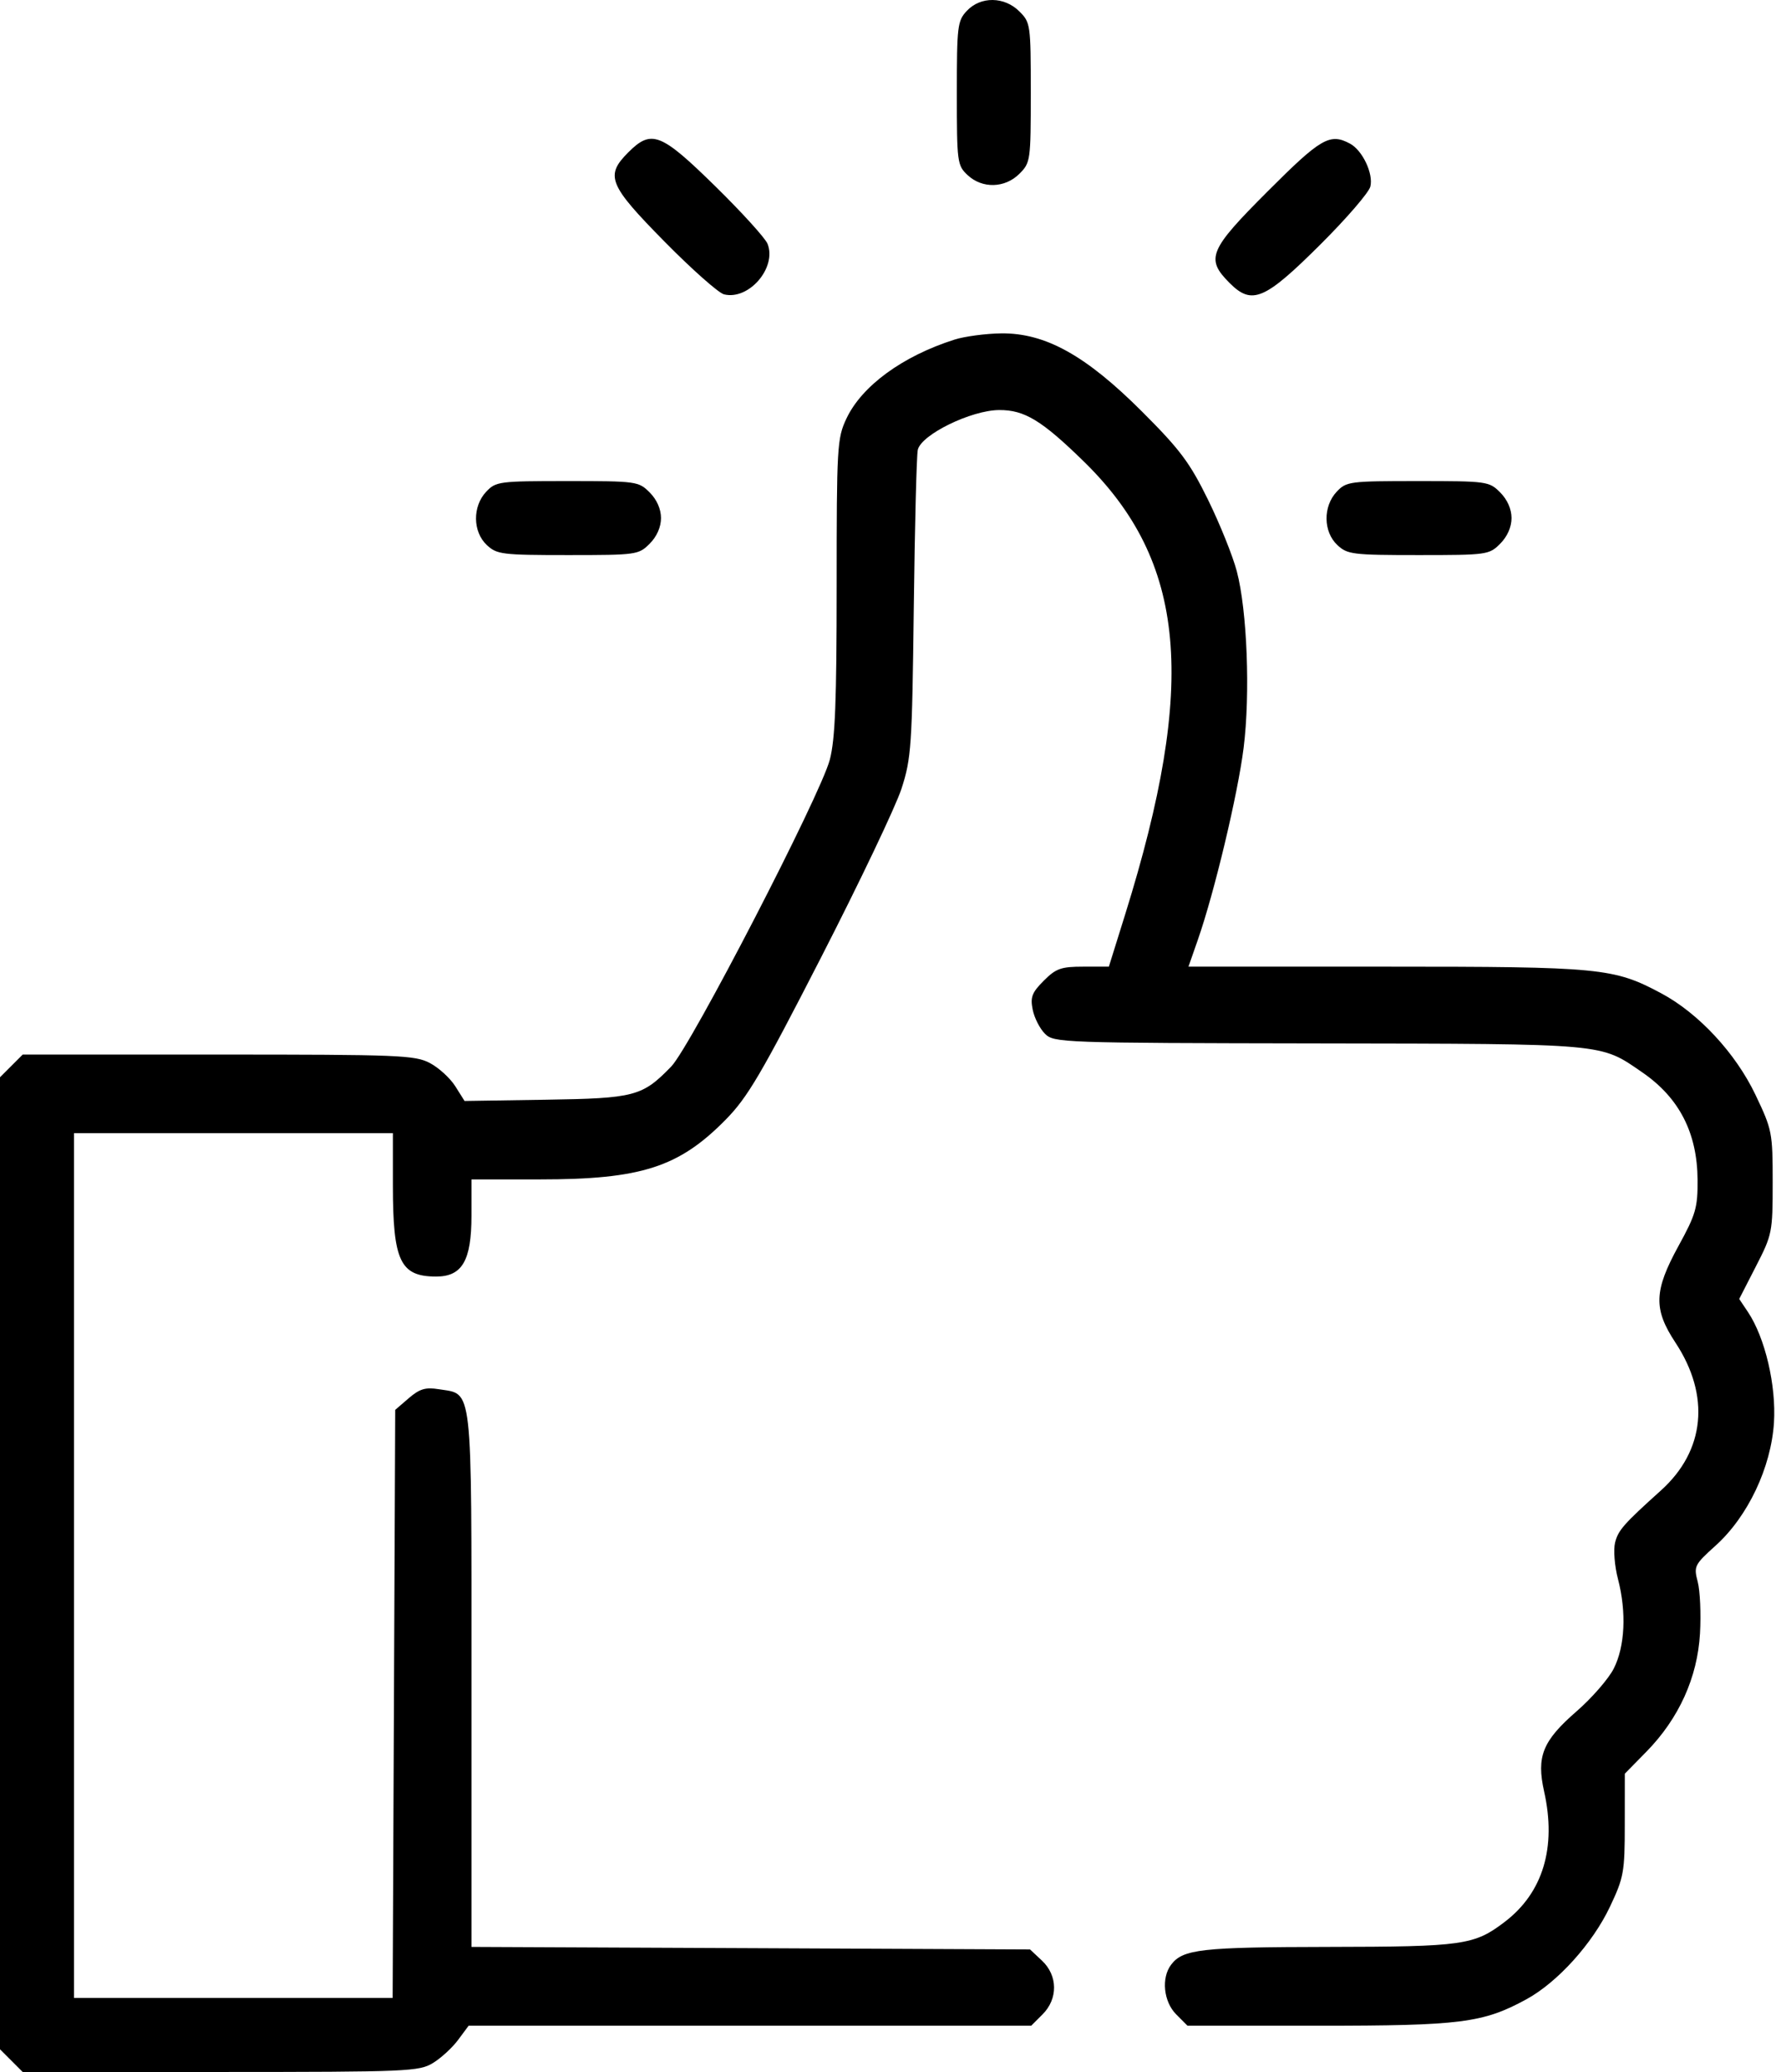 <svg width="43" height="50" viewBox="0 0 43 50" fill="none" xmlns="http://www.w3.org/2000/svg">
<path fill-rule="evenodd" clip-rule="evenodd" d="M23.344 0.261C23.116 0.503 23.102 0.627 23.102 2.25C23.102 3.915 23.111 3.991 23.36 4.224C23.714 4.557 24.263 4.543 24.613 4.193C24.88 3.926 24.887 3.874 24.887 2.235C24.887 0.595 24.88 0.543 24.613 0.277C24.251 -0.086 23.677 -0.093 23.344 0.261ZM15.169 3.677C14.605 4.241 14.693 4.459 16.041 5.827C16.699 6.495 17.347 7.069 17.479 7.103C18.076 7.252 18.758 6.464 18.532 5.885C18.48 5.75 17.911 5.124 17.27 4.495C15.954 3.205 15.729 3.117 15.169 3.677ZM30.612 4.612C29.186 6.037 29.101 6.243 29.69 6.832C30.228 7.37 30.535 7.239 31.883 5.896C32.508 5.274 33.049 4.647 33.085 4.503C33.163 4.192 32.895 3.627 32.594 3.466C32.109 3.206 31.892 3.331 30.612 4.612ZM23.046 8.195C21.792 8.593 20.806 9.313 20.435 10.103C20.211 10.578 20.2 10.776 20.2 14.151C20.2 16.919 20.164 17.839 20.035 18.332C19.813 19.185 16.674 25.255 16.205 25.738C15.507 26.457 15.326 26.505 13.169 26.538L11.216 26.568L10.993 26.214C10.87 26.019 10.595 25.767 10.381 25.654C10.021 25.463 9.644 25.448 5.27 25.448H0.548L0.274 25.722L0 25.996V37.724V49.452L0.274 49.726L0.548 50L5.324 50C9.851 49.999 10.118 49.988 10.454 49.783C10.649 49.664 10.922 49.413 11.061 49.225L11.314 48.884H18.105H24.897L25.171 48.61C25.547 48.234 25.541 47.674 25.157 47.313L24.869 47.043L18.126 47.012L11.383 46.982V40.524C11.383 33.301 11.423 33.657 10.594 33.524C10.272 33.472 10.131 33.515 9.868 33.741L9.542 34.022L9.511 41.118L9.48 48.214H5.633H1.786V37.78V27.345H5.636H9.486V28.612C9.486 30.432 9.664 30.805 10.531 30.805C11.159 30.805 11.383 30.419 11.383 29.339V28.461H13.034C15.476 28.461 16.388 28.169 17.516 27.024C18.048 26.485 18.373 25.933 19.824 23.104C20.753 21.293 21.627 19.46 21.766 19.031C22.002 18.3 22.021 18.018 22.062 14.678C22.086 12.714 22.129 10.994 22.159 10.856C22.238 10.49 23.447 9.898 24.125 9.895C24.735 9.892 25.15 10.144 26.162 11.131C28.644 13.552 28.911 16.474 27.164 22.072L26.772 23.327H26.156C25.618 23.327 25.496 23.37 25.2 23.666C24.915 23.952 24.872 24.063 24.933 24.364C24.972 24.561 25.105 24.822 25.228 24.945C25.446 25.163 25.604 25.169 31.837 25.179C38.846 25.191 38.623 25.171 39.654 25.88C40.545 26.493 40.98 27.342 40.986 28.477C40.99 29.141 40.942 29.308 40.528 30.062C39.931 31.15 39.916 31.587 40.45 32.397C41.297 33.679 41.167 35.007 40.103 35.965C39.2 36.778 39.069 36.927 38.994 37.225C38.951 37.397 38.982 37.791 39.064 38.104C39.273 38.905 39.233 39.733 38.961 40.267C38.835 40.515 38.431 40.978 38.063 41.298C37.243 42.011 37.092 42.386 37.281 43.232C37.583 44.581 37.253 45.674 36.331 46.377C35.593 46.94 35.332 46.977 32.065 46.982C29.001 46.987 28.559 47.037 28.276 47.41C28.033 47.729 28.092 48.304 28.398 48.61L28.671 48.884H31.834C35.271 48.884 35.805 48.816 36.849 48.248C37.603 47.838 38.449 46.902 38.871 46.011C39.205 45.305 39.228 45.178 39.228 44.029L39.229 42.802L39.755 42.266C40.535 41.469 40.984 40.478 41.044 39.419C41.071 38.947 41.046 38.385 40.989 38.17C40.891 37.796 40.909 37.76 41.422 37.297C42.2 36.596 42.76 35.415 42.83 34.331C42.887 33.434 42.616 32.28 42.202 31.661L41.991 31.346L42.395 30.558C42.788 29.793 42.799 29.737 42.799 28.53C42.799 27.328 42.786 27.262 42.383 26.418C41.904 25.414 41.011 24.453 40.112 23.972C38.962 23.357 38.655 23.327 33.463 23.327H28.694L28.918 22.686C29.322 21.53 29.886 19.164 30.026 18.044C30.189 16.735 30.111 14.732 29.861 13.785C29.764 13.417 29.452 12.642 29.168 12.063C28.727 11.165 28.494 10.852 27.577 9.936C26.218 8.577 25.24 8.034 24.175 8.045C23.799 8.05 23.291 8.117 23.046 8.195ZM11.738 11.867C11.405 12.221 11.412 12.832 11.753 13.152C11.995 13.379 12.12 13.395 13.711 13.395C15.367 13.395 15.418 13.388 15.685 13.121C15.858 12.948 15.959 12.719 15.959 12.502C15.959 12.284 15.858 12.056 15.685 11.883C15.418 11.616 15.368 11.609 13.696 11.609C12.047 11.609 11.971 11.619 11.738 11.867ZM32.272 11.867C31.94 12.221 31.947 12.832 32.288 13.152C32.53 13.379 32.654 13.395 34.246 13.395C35.902 13.395 35.953 13.388 36.22 13.121C36.392 12.948 36.494 12.719 36.494 12.502C36.494 12.284 36.392 12.056 36.22 11.883C35.953 11.616 35.903 11.609 34.23 11.609C32.581 11.609 32.505 11.619 32.272 11.867Z" fill="black"/>
</svg>
